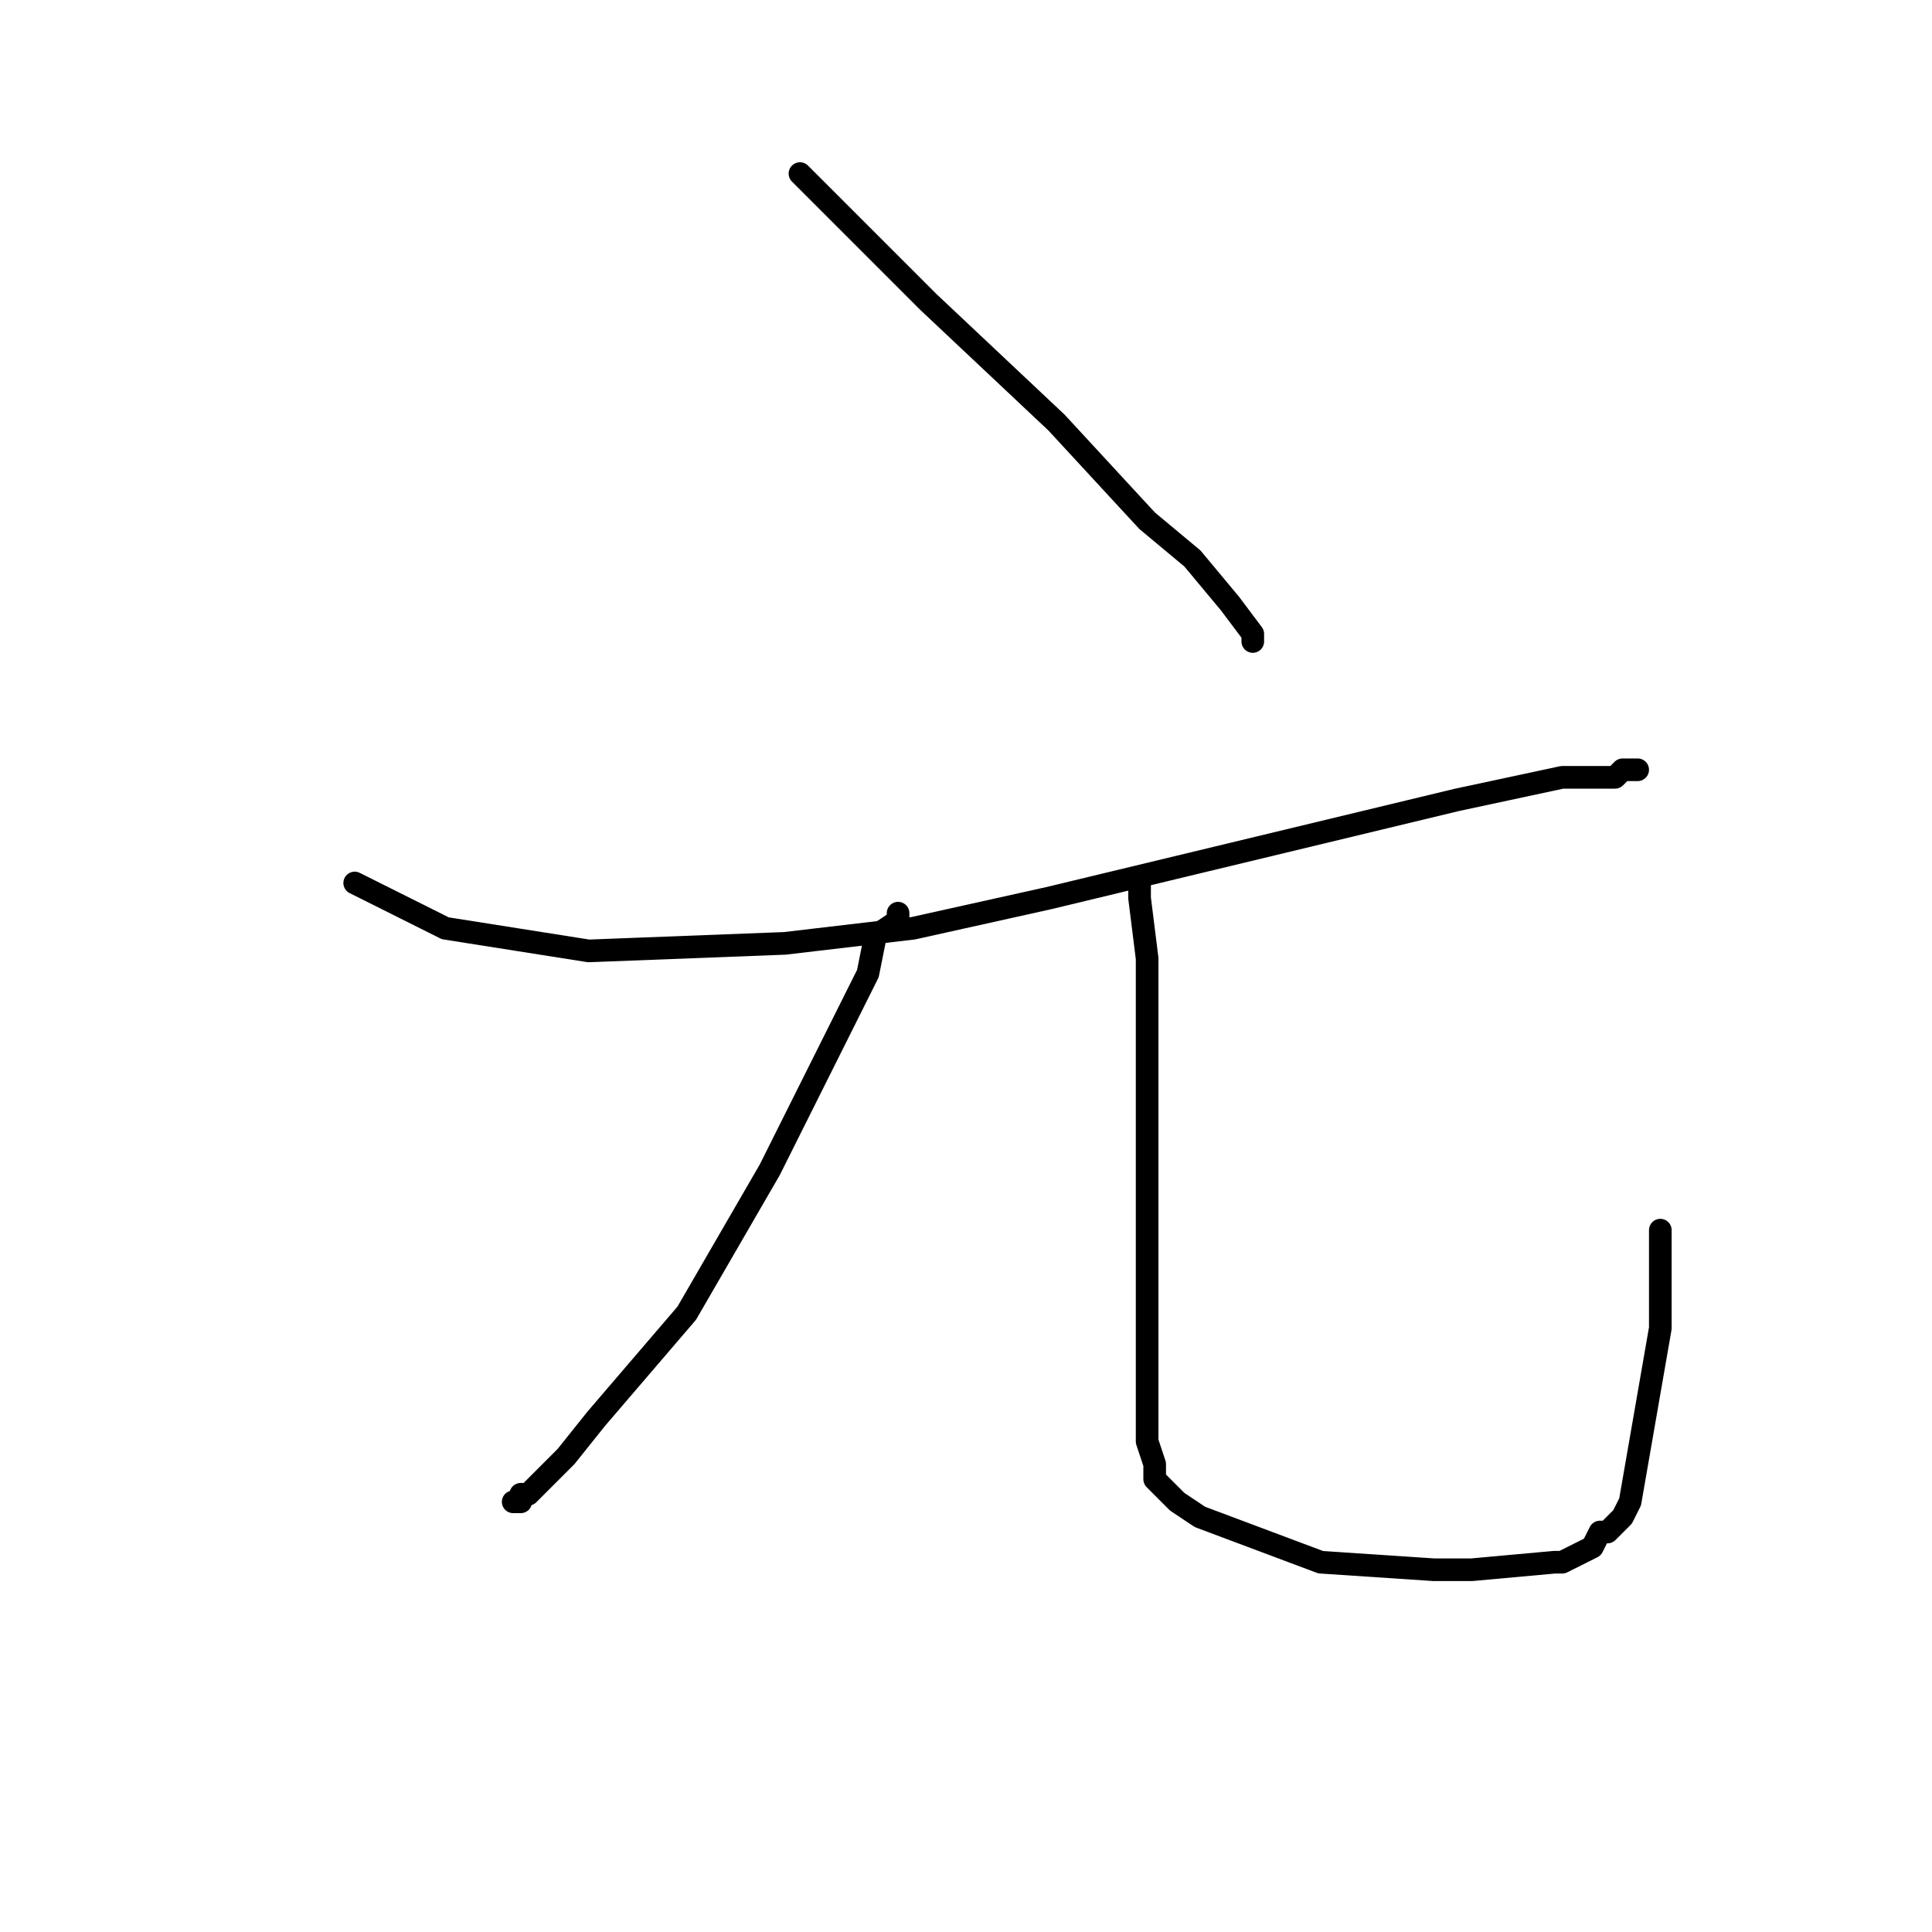 <?xml version="1.0" standalone="no"?>
    <svg width="256" height="256" xmlns="http://www.w3.org/2000/svg" version="1.1">
    <polyline stroke="black" stroke-width="3" stroke-linecap="round" fill="transparent" stroke-linejoin="round" points="106 23 115 32 123 40 140 56 152 69 158 74 163 80 166 84 166 85 166 85 " />
        <polyline stroke="black" stroke-width="3" stroke-linecap="round" fill="transparent" stroke-linejoin="round" points="47 117 53 120 59 123 78 126 104 125 121 123 139 119 193 106 207 103 214 103 215 102 216 102 217 102 217 102 " />
        <polyline stroke="black" stroke-width="3" stroke-linecap="round" fill="transparent" stroke-linejoin="round" points="119 121 119 121 119 122 116 124 115 129 102 155 91 174 79 188 75 193 71 197 70 198 69 198 69 199 68 199 68 199 " />
        <polyline stroke="black" stroke-width="3" stroke-linecap="round" fill="transparent" stroke-linejoin="round" points="151 117 151 119 152 127 152 132 152 144 152 154 152 161 152 175 152 187 152 191 153 194 153 196 155 198 156 199 159 201 175 207 190 208 195 208 206 207 207 207 211 205 212 203 213 203 215 201 216 199 220 176 220 171 220 167 220 163 220 163 " />
        </svg>